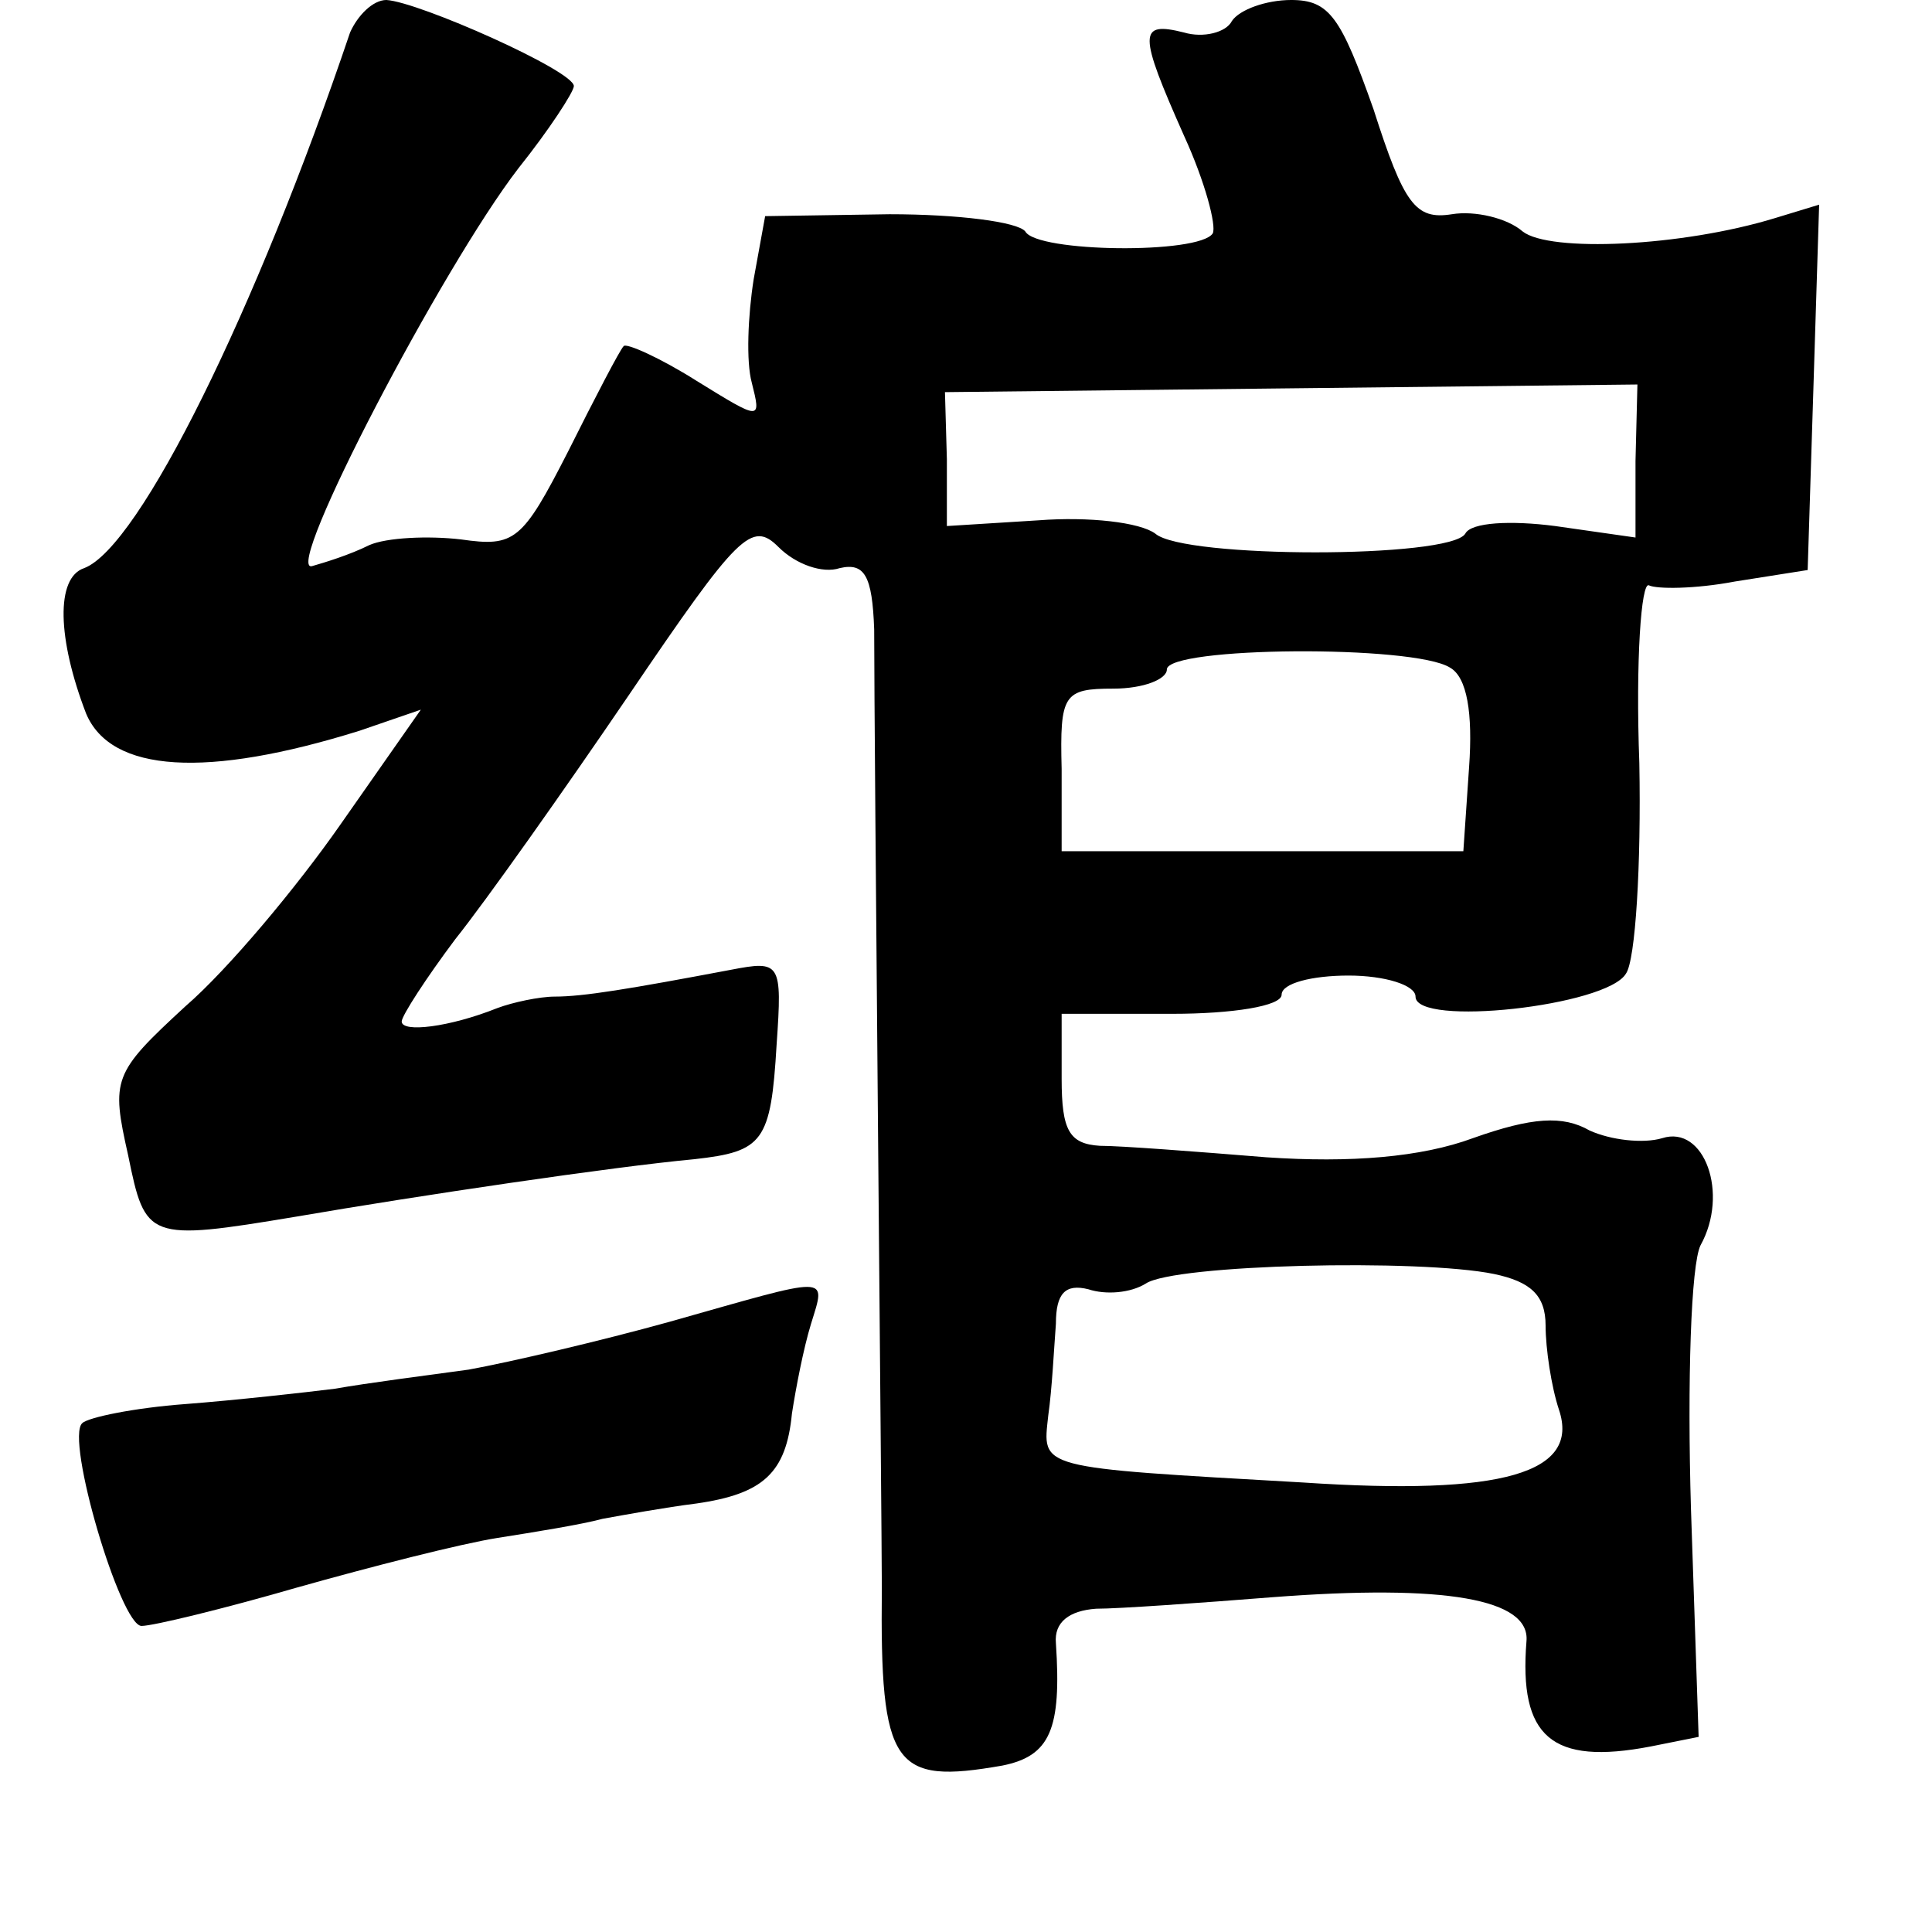 <?xml version="1.0" standalone="no"?>
<!DOCTYPE svg PUBLIC "-//W3C//DTD SVG 20010904//EN"
 "http://www.w3.org/TR/2001/REC-SVG-20010904/DTD/svg10.dtd">
<svg version="1.0" xmlns="http://www.w3.org/2000/svg"
 width="101pt" height="101pt" viewBox="0 0 101 101"
 preserveAspectRatio="xMidYMid meet">
<g transform="translate(0,101) scale(0.1,-0.1)"
fill="#000000" stroke="none">
<path d="M183 993 c-49 -145 -110 -269 -139 -280 -15 -5 -14 -37 1 -76 13 -31
63 -34 143 -9 l32 11 -42 -60 c-23 -33 -59 -76 -81 -95 -38 -35 -39 -38 -30
-78 9 -44 10 -45 88 -32 64 11 165 26 208 30 36 4 40 9 43 60 3 43 2 44 -24
39 -53 -10 -77 -14 -92 -14 -8 0 -22 -3 -30 -6 -25 -10 -50 -13 -50 -7 0 3 13
23 28 43 16 20 57 78 91 128 57 84 64 91 78 77 9 -9 23 -14 32 -11 13 3 17 -4
18 -32 0 -57 4 -473 4 -501 -1 -94 6 -103 63 -93 25 5 31 19 28 64 -1 11 7 17
21 18 12 0 54 3 92 6 91 7 135 -1 133 -23 -4 -50 13 -65 65 -55 l25 5 -4 119
c-2 67 0 128 5 138 15 27 2 63 -20 56 -10 -3 -27 -1 -38 4 -14 8 -30 7 -61 -4
-27 -10 -64 -13 -108 -10 -37 3 -76 6 -87 6 -16 1 -20 8 -20 35 l0 34 58 0
c31 0 57 4 57 10 0 6 16 10 35 10 19 0 35 -5 35 -11 0 -16 100 -5 110 12 5 7
8 57 7 110 -2 54 1 95 5 93 4 -2 24 -2 45 2 l38 6 3 95 3 96 -23 -7 c-49 -15
-118 -18 -132 -7 -8 7 -25 11 -37 9 -19 -3 -25 5 -41 55 -17 48 -23 57 -43 57
-13 0 -27 -5 -31 -11 -3 -6 -15 -9 -25 -6 -24 6 -24 0 0 -54 11 -24 17 -47 15
-51 -7 -11 -92 -10 -98 1 -4 5 -35 9 -71 9 l-65 -1 -6 -33 c-3 -19 -4 -43 -1
-54 5 -20 5 -20 -29 1 -19 12 -37 20 -38 18 -2 -2 -15 -27 -29 -55 -24 -47
-28 -50 -56 -46 -17 2 -39 1 -48 -3 -10 -5 -23 -9 -30 -11 -15 -3 68 156 108
208 16 20 29 40 29 43 0 8 -81 44 -98 45 -7 0 -15 -8 -19 -17z m672 -224 l0
-40 -42 6 c-23 3 -44 2 -47 -4 -8 -13 -147 -13 -162 0 -8 6 -35 9 -61 7 l-48
-3 0 35 -1 35 181 2 181 2 -1 -40z m-97 -108 c9 -5 12 -24 10 -52 l-3 -44
-105 0 -105 0 0 43 c-1 39 1 42 27 42 16 0 28 5 28 10 0 12 129 13 148 1z m23
-317 c19 -4 27 -11 27 -27 0 -12 3 -32 7 -44 11 -33 -29 -45 -134 -38 -140 8
-136 7 -133 35 2 14 3 35 4 48 0 16 5 21 17 18 9 -3 22 -2 30 3 15 10 143 13
182 5z"/>
<path d="M350 319 c-36 -10 -83 -21 -105 -25 -22 -3 -53 -7 -70 -10 -16 -2
-52 -6 -78 -8 -27 -2 -51 -7 -54 -10 -9 -8 20 -106 31 -106 6 0 43 9 81 20 39
11 86 23 105 26 19 3 44 7 55 10 11 2 33 6 49 8 35 5 47 16 50 47 2 13 6 34
10 47 8 26 11 25 -74 1z"/>
</g>
</svg>
